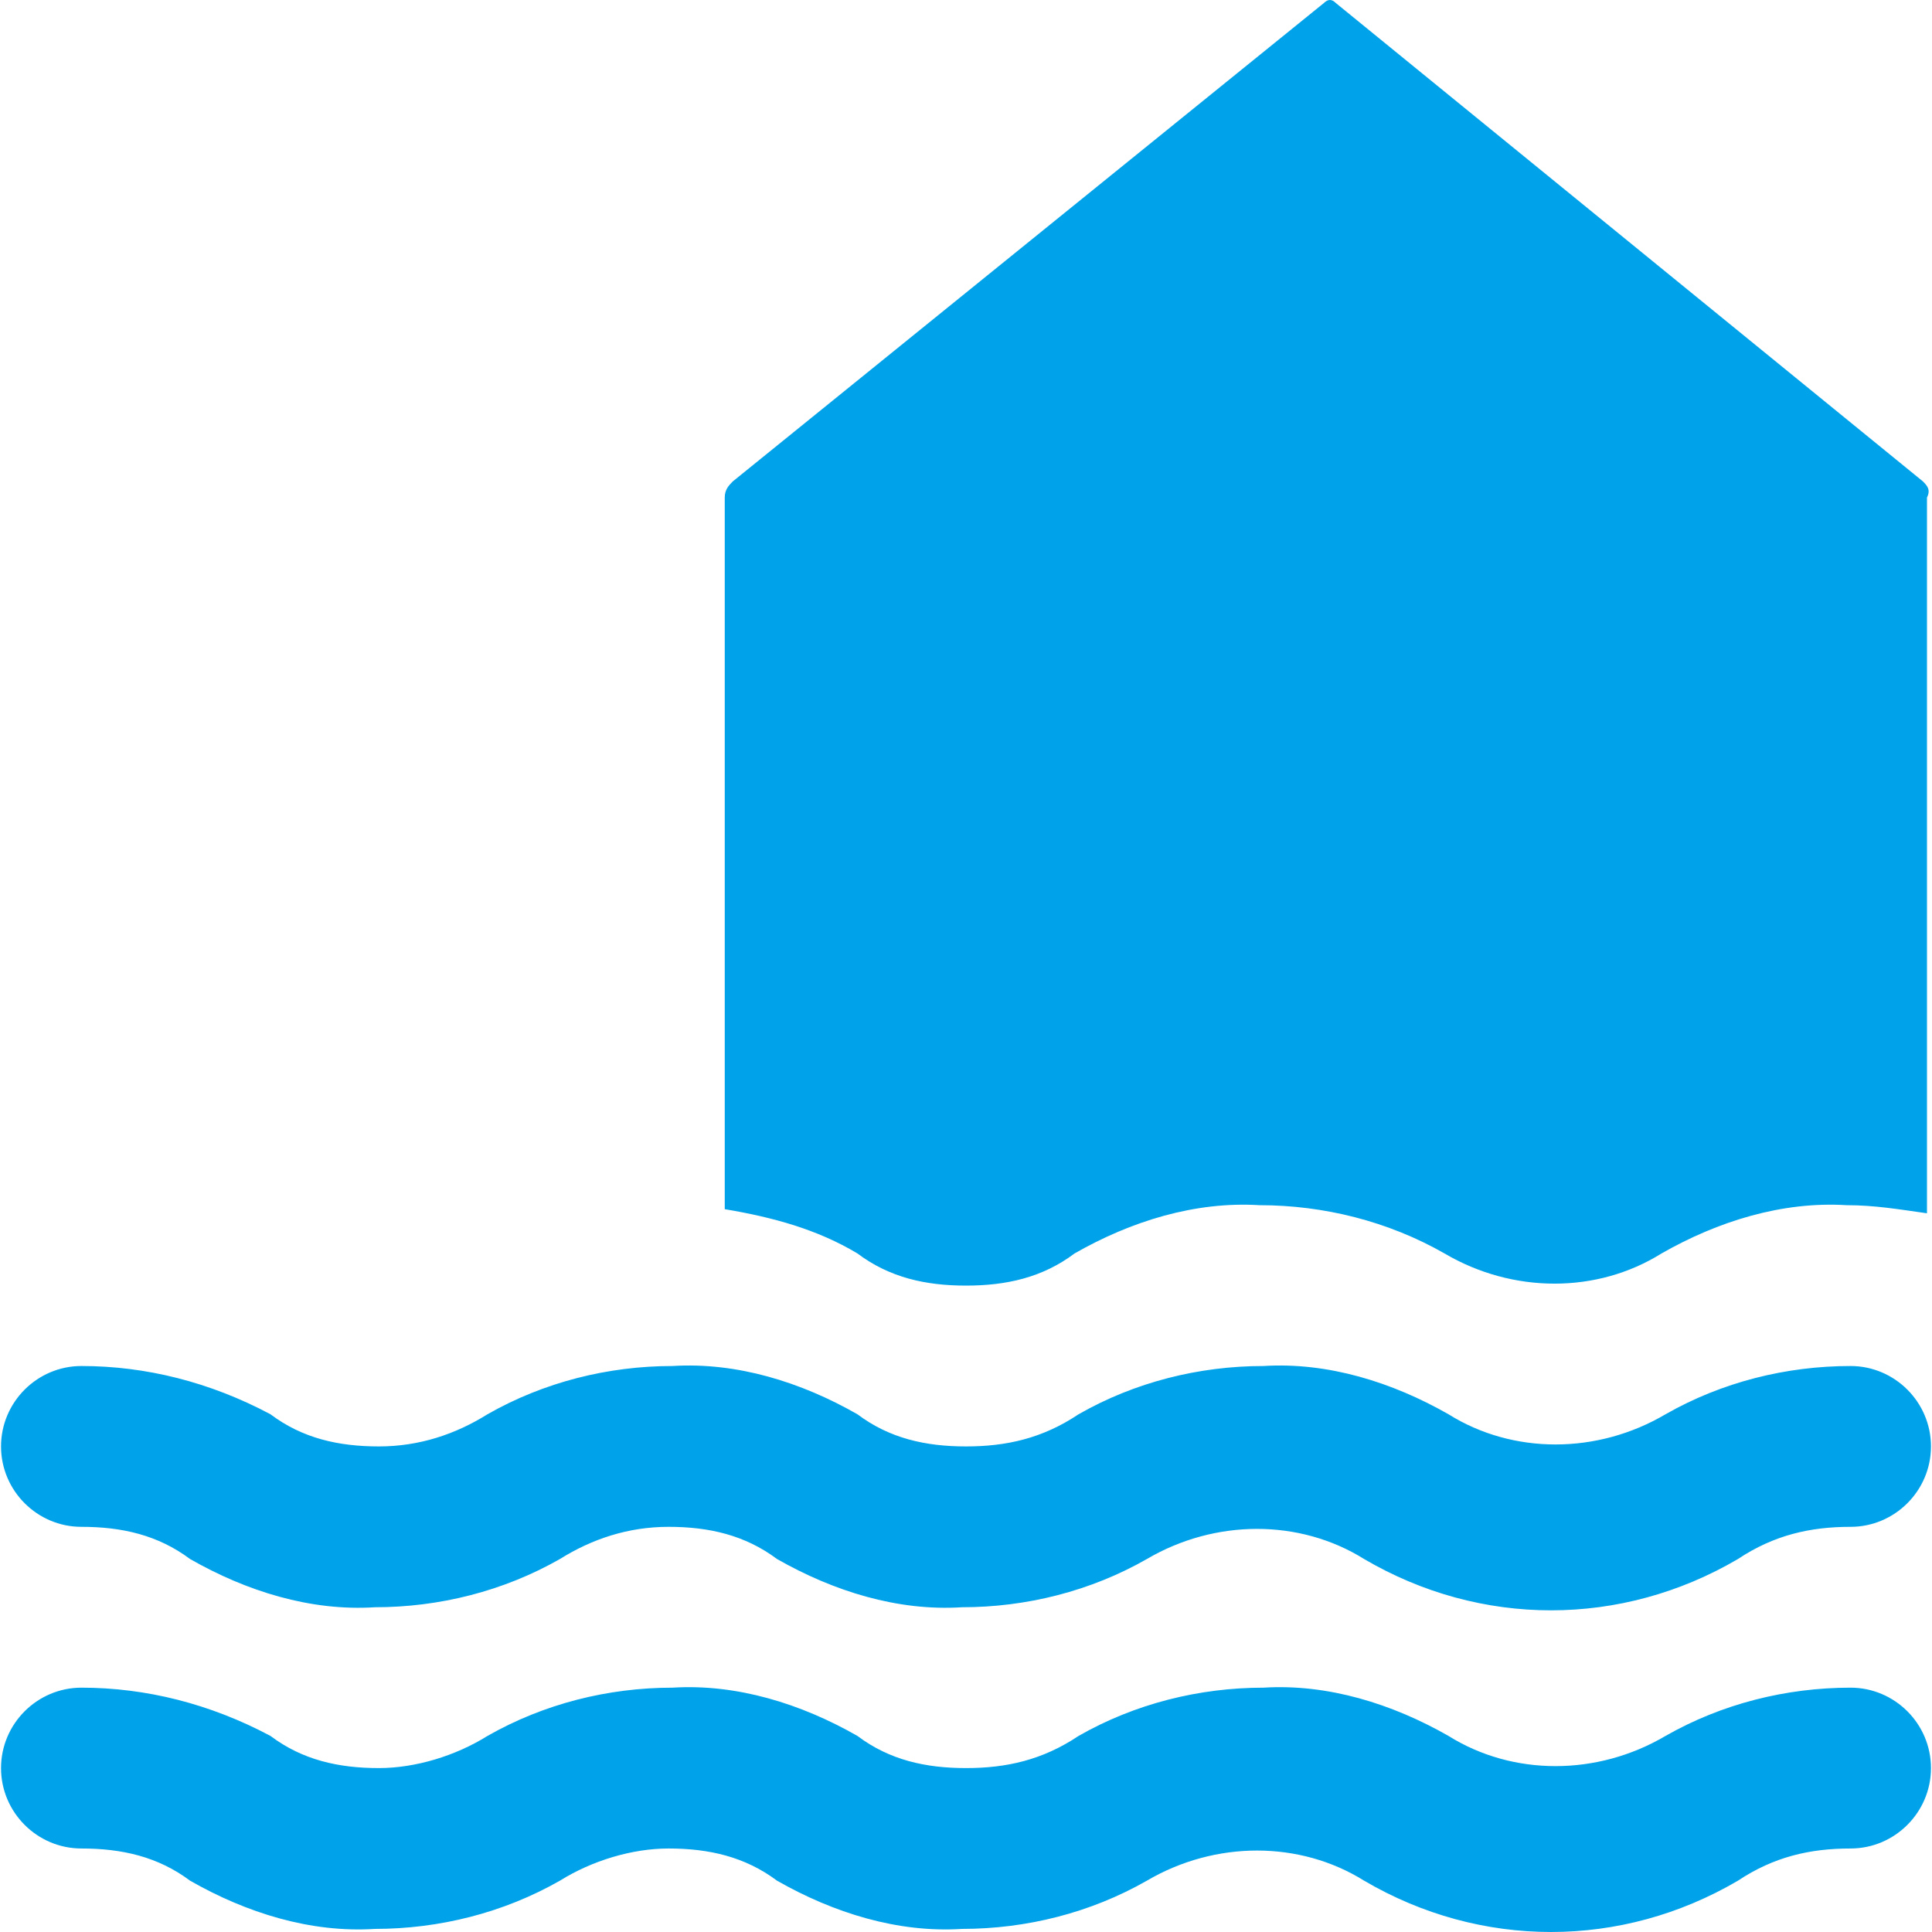 <?xml version="1.0" encoding="UTF-8"?>
<!DOCTYPE svg PUBLIC "-//W3C//DTD SVG 1.0//EN" "http://www.w3.org/TR/2001/REC-SVG-20010904/DTD/svg10.dtd">
<!-- Creator: CorelDRAW 2021.5 -->
<svg xmlns="http://www.w3.org/2000/svg" xml:space="preserve" width="150px" height="150px" version="1.0" style="shape-rendering:geometricPrecision; text-rendering:geometricPrecision; image-rendering:optimizeQuality; fill-rule:evenodd; clip-rule:evenodd"
viewBox="0 0 150 150.16"
 xmlns:xlink="http://www.w3.org/1999/xlink"
 xmlns:xodm="http://www.corel.com/coreldraw/odm/2003">
 <defs>
  <style type="text/css">
   <![CDATA[
    .fil0 {fill:#00A2E9;fill-rule:nonzero}
   ]]>
  </style>
 </defs>
 <g id="Layer_x0020_1">
  <g id="Layer_2_1_">
   <g id="Icons">
    <path class="fil0" d="M149.38 37.42l-45.63 -37.18c-0.31,-0.32 -0.62,-0.32 -0.94,0l-45.94 37.18c-0.31,0.32 -0.62,0.63 -0.62,1.25l0 55.31c3.75,0.63 7.19,1.57 10.31,3.44 2.5,1.88 5.31,2.5 8.44,2.5 3.13,0 5.94,-0.62 8.44,-2.5 4.37,-2.5 9.37,-4.06 14.37,-3.75 5,0 10,1.25 14.38,3.75 5.31,3.13 11.87,3.13 16.87,0 4.38,-2.5 9.38,-4.06 14.38,-3.75 2.19,0 4.06,0.32 6.25,0.63l0 -55.63c0.31,-0.62 0,-0.93 -0.31,-1.25z"/>
    <path class="fil0" d="M143.75 131.17c-5,0 -10,1.25 -14.38,3.75 -5.31,3.13 -11.87,3.13 -16.87,0 -4.38,-2.5 -9.38,-4.06 -14.38,-3.75 -5,0 -10,1.25 -14.37,3.75 -2.81,1.88 -5.62,2.5 -8.75,2.5 -3.13,0 -5.94,-0.62 -8.44,-2.5 -4.37,-2.5 -9.37,-4.06 -14.37,-3.75 -5,0 -10,1.25 -14.38,3.75 -2.5,1.56 -5.62,2.5 -8.44,2.5 -3.12,0 -5.93,-0.62 -8.43,-2.5 -4.69,-2.5 -9.69,-3.75 -14.69,-3.75 -3.44,0 -6.25,2.81 -6.25,6.25 0,3.44 2.81,6.25 6.25,6.25 3.13,0 5.94,0.63 8.44,2.5 4.37,2.5 9.37,4.07 14.37,3.75 5,0 10,-1.25 14.38,-3.75 2.5,-1.56 5.62,-2.5 8.44,-2.5 3.12,0 5.93,0.63 8.43,2.5 4.38,2.5 9.38,4.07 14.38,3.75 5,0 10,-1.25 14.37,-3.75 5.32,-3.12 11.88,-3.12 16.88,0 9.06,5.32 20,5.32 29.06,0 2.81,-1.87 5.63,-2.5 8.75,-2.5 3.44,0 6.25,-2.81 6.25,-6.25 0,-3.44 -2.81,-6.25 -6.25,-6.25z"/>
    <path class="fil0" d="M143.75 106.17c-5,0 -10,1.25 -14.38,3.75 -5.31,3.13 -11.87,3.13 -16.87,0 -4.38,-2.5 -9.38,-4.06 -14.38,-3.75 -5,0 -10,1.25 -14.37,3.75 -2.81,1.88 -5.62,2.5 -8.75,2.5 -3.13,0 -5.94,-0.62 -8.44,-2.5 -4.37,-2.5 -9.37,-4.06 -14.37,-3.75 -5,0 -10,1.25 -14.38,3.75 -2.5,1.56 -5.31,2.5 -8.44,2.5 -3.12,0 -5.93,-0.62 -8.43,-2.5 -4.69,-2.5 -9.69,-3.75 -14.69,-3.75 -3.44,0 -6.25,2.81 -6.25,6.25 0,3.44 2.81,6.25 6.25,6.25 3.13,0 5.94,0.63 8.44,2.5 4.37,2.5 9.37,4.07 14.37,3.75 5,0 10,-1.25 14.38,-3.75 2.5,-1.56 5.31,-2.5 8.44,-2.5 3.12,0 5.93,0.63 8.43,2.5 4.38,2.5 9.38,4.07 14.38,3.75 5,0 10,-1.25 14.37,-3.75 5.32,-3.12 11.88,-3.12 16.88,0 9.06,5.32 20,5.32 29.06,0 2.81,-1.87 5.63,-2.5 8.75,-2.5 3.44,0 6.25,-2.81 6.25,-6.25 0,-3.44 -2.81,-6.25 -6.25,-6.25z"/>
   </g>
  </g>
 </g>
</svg>
